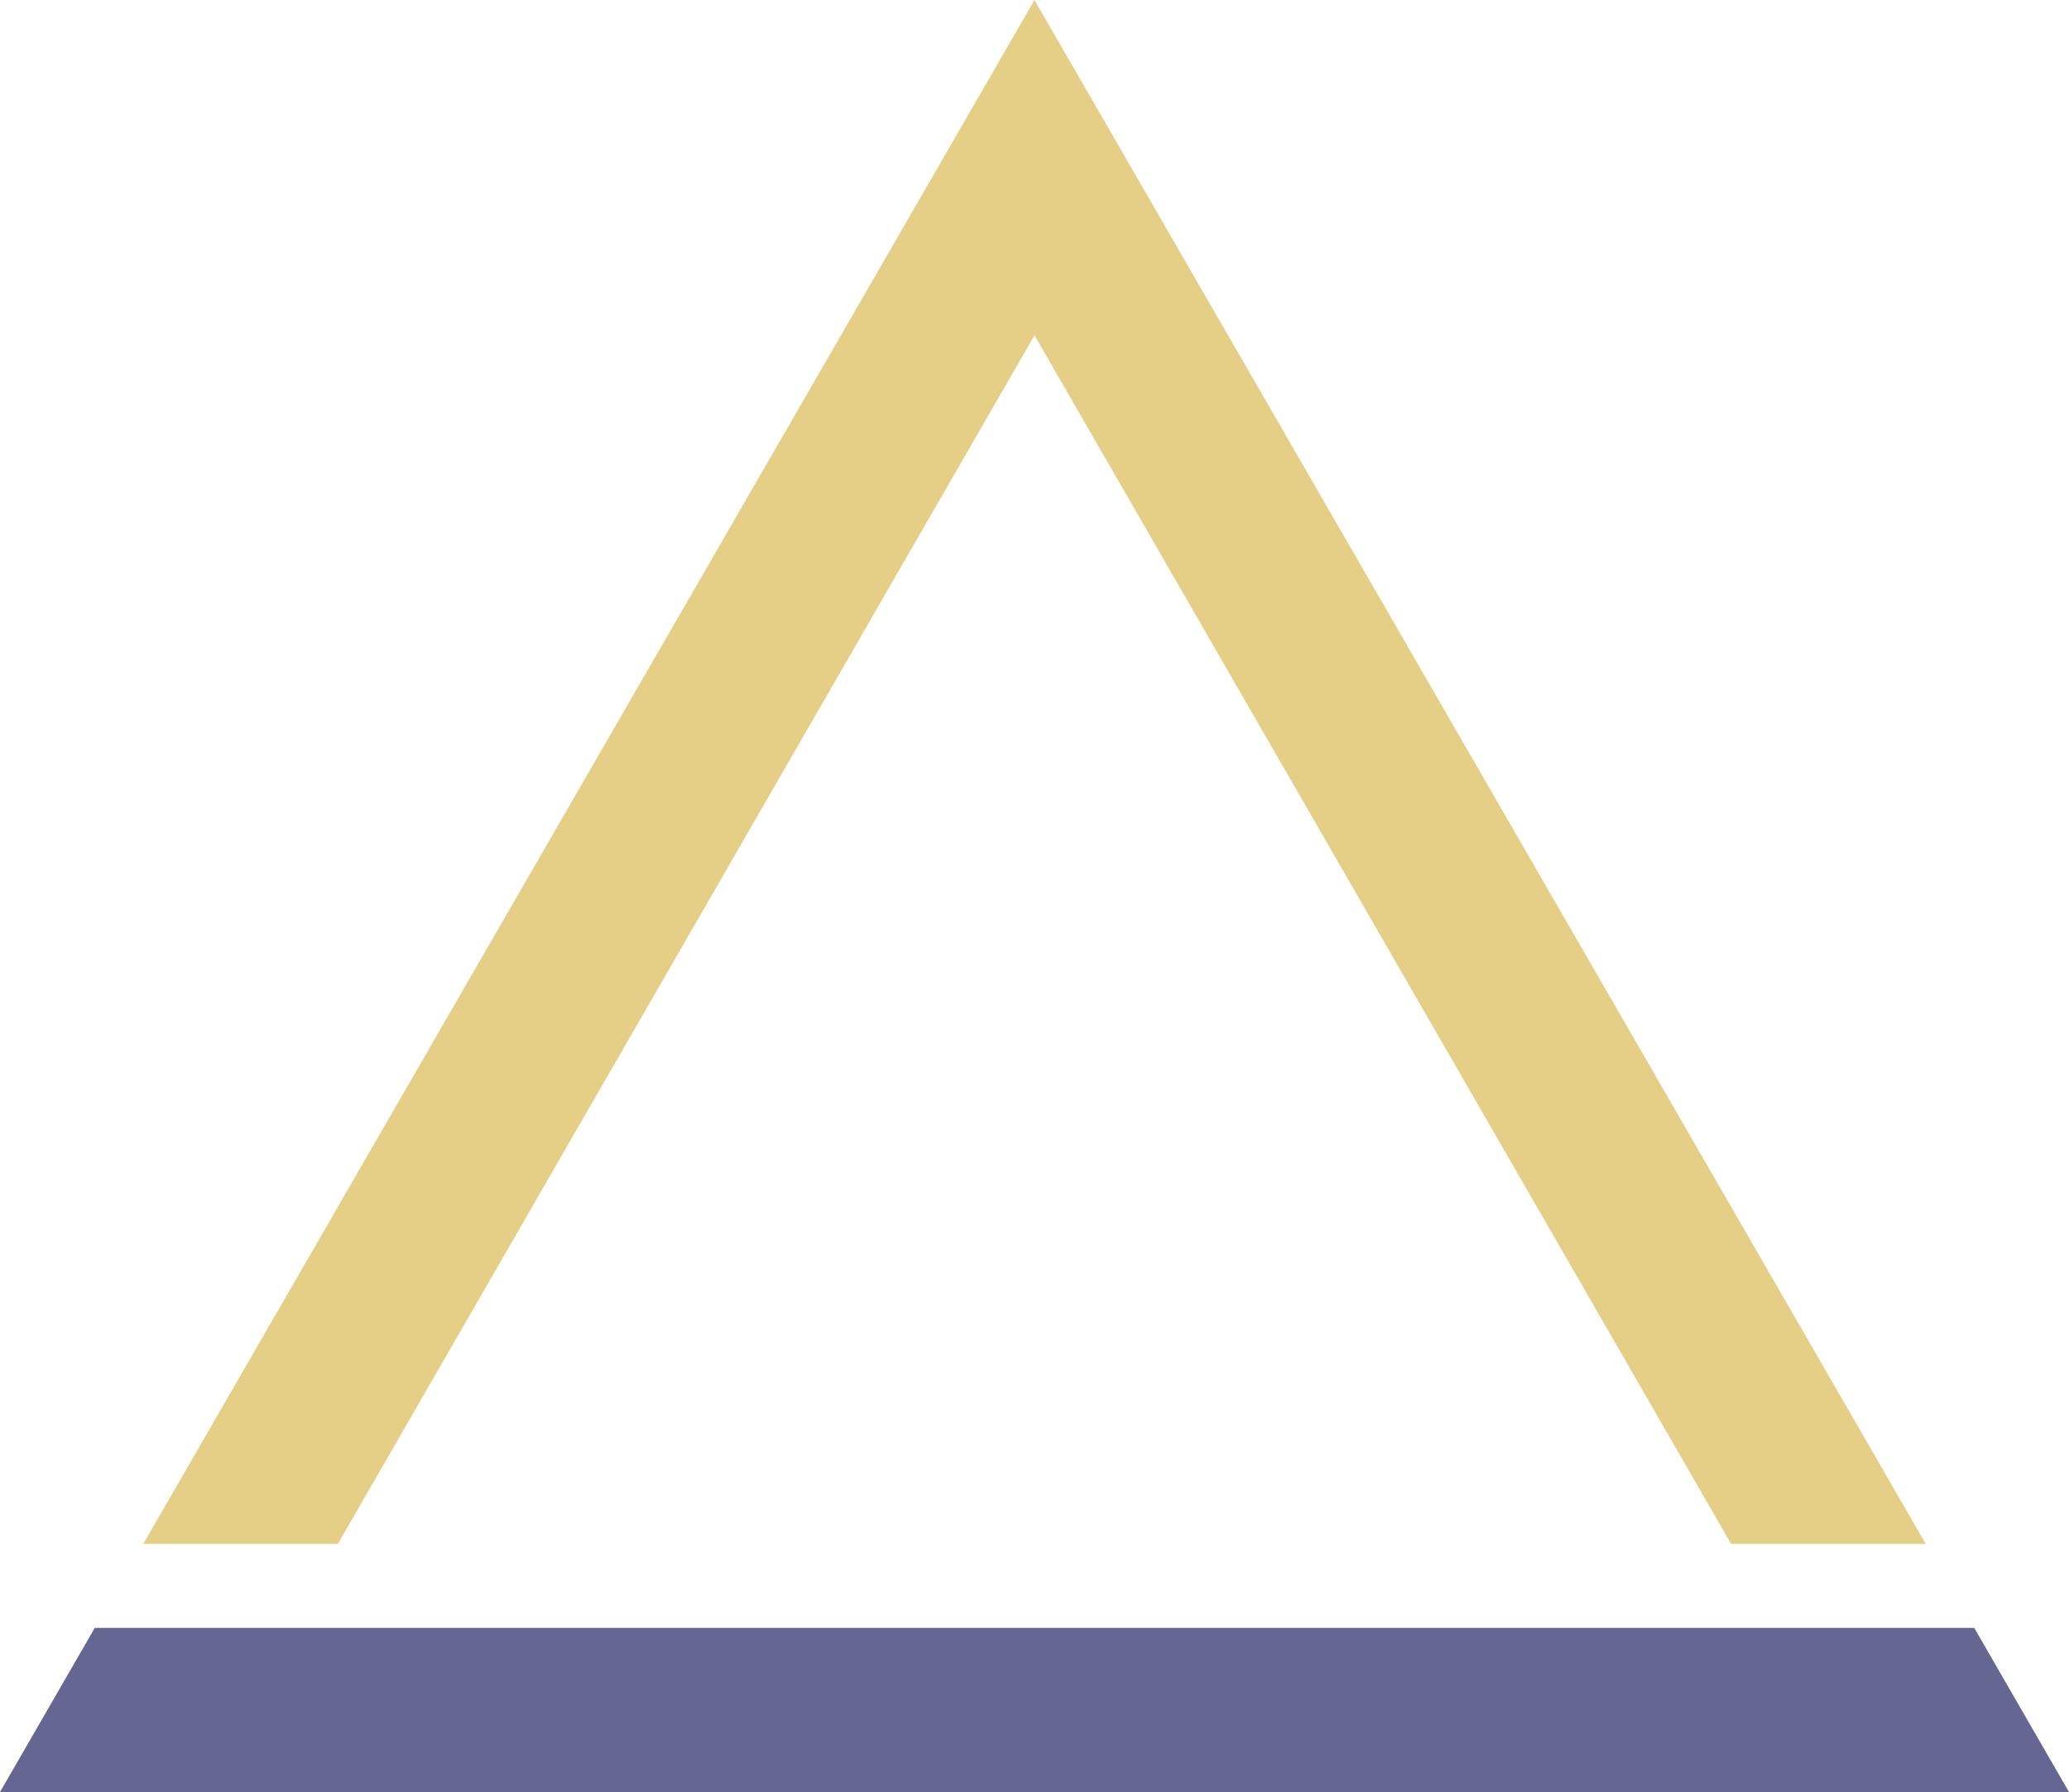 <?xml version="1.0" encoding="UTF-8"?>
<svg id="Layer_1" xmlns="http://www.w3.org/2000/svg" viewBox="0 0 192.075 166.341">
  <polygon points="192.075 166.341 183.279 151.106 8.796 151.106 0 166.341 192.075 166.341" fill="#666693"/>
  <polygon points="96.037 31.126 160.708 143.309 178.777 143.309 96.037 0 13.298 143.309 31.367 143.309 96.037 31.126" fill="#e5cf87"/>
</svg>
